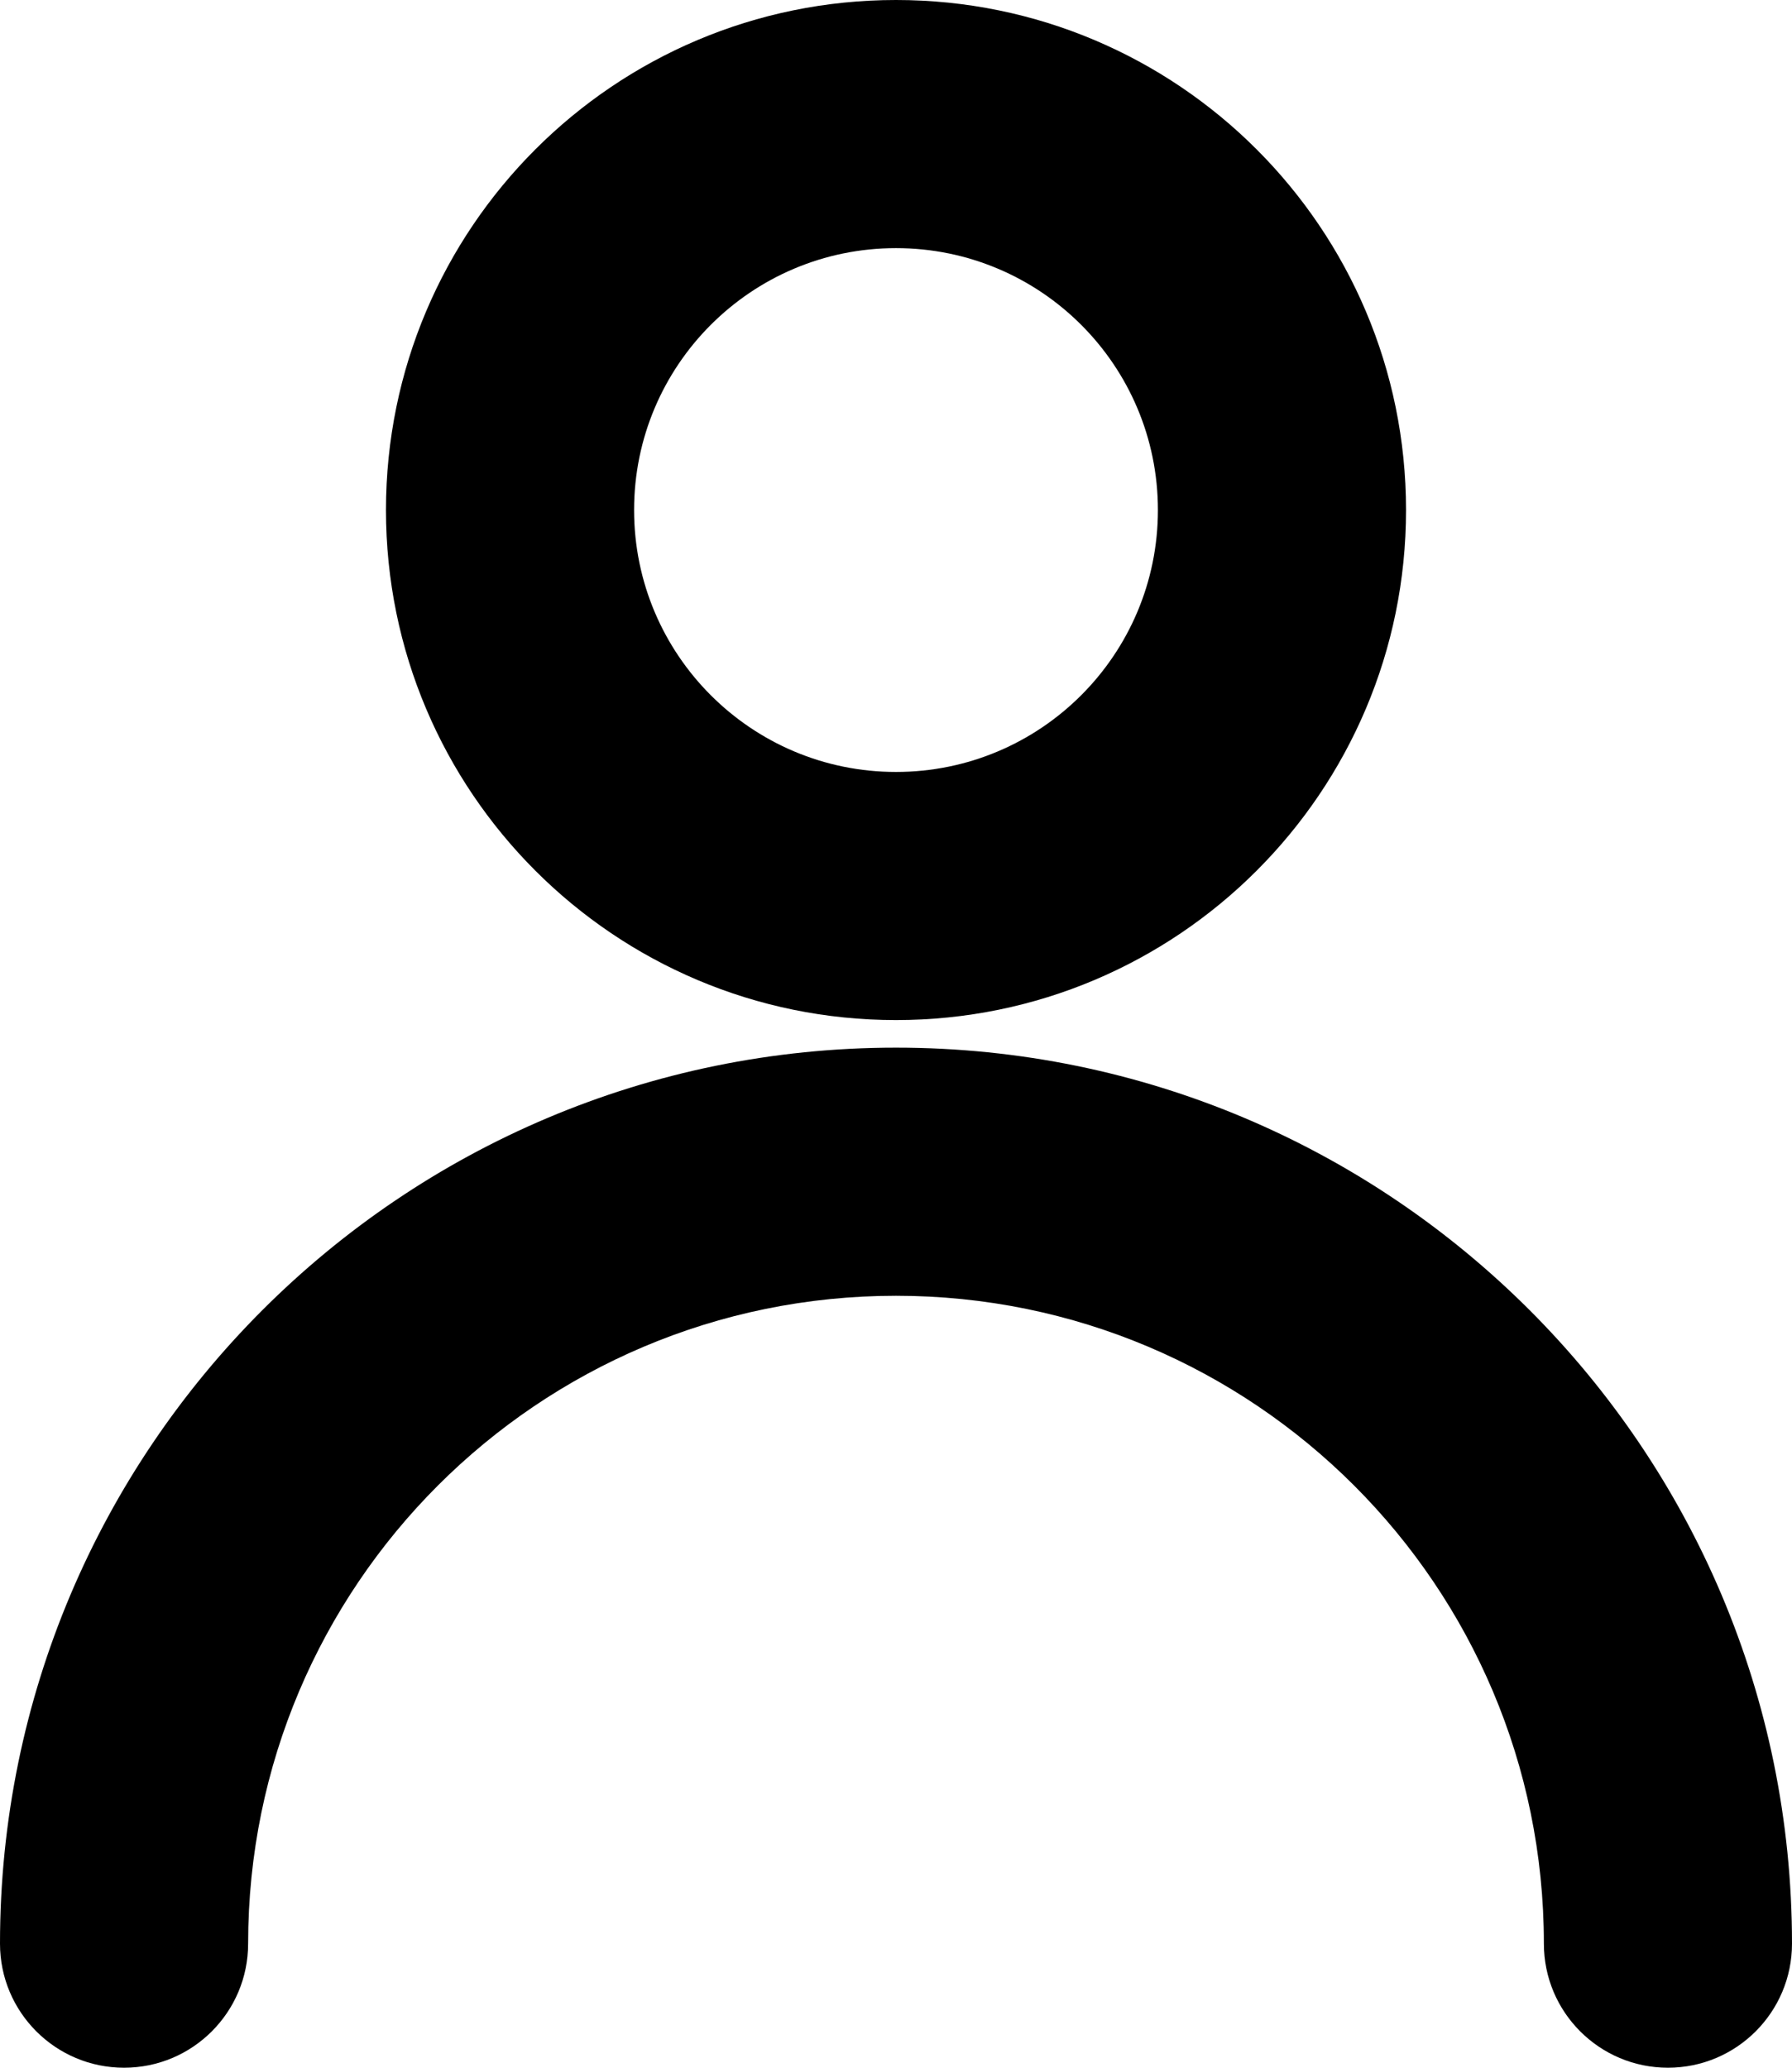 <svg width="65" height="75" viewBox="0 0 65 75" fill="none" xmlns="http://www.w3.org/2000/svg">
<path d="M23 18.5C23 13.253 27.253 9 32.5 9C37.747 9 42 13.253 42 18.5C42 23.747 37.747 28 32.5 28C27.253 28 23 23.747 23 18.5ZM32.5 0C22.283 0 14 8.283 14 18.5C14 28.717 22.283 37 32.5 37C42.717 37 51 28.717 51 18.5C51 8.283 42.717 0 32.5 0ZM9 70.5C9 57.521 19.521 47 32.5 47C45.479 47 56 57.521 56 70.5C56 72.985 58.015 75 60.5 75C62.985 75 65 72.985 65 70.5C65 52.551 50.449 38 32.5 38C14.551 38 0 52.551 0 70.5C0 72.985 2.015 75 4.5 75C6.985 75 9 72.985 9 70.5Z" fill="currentColor"/>
</svg>
